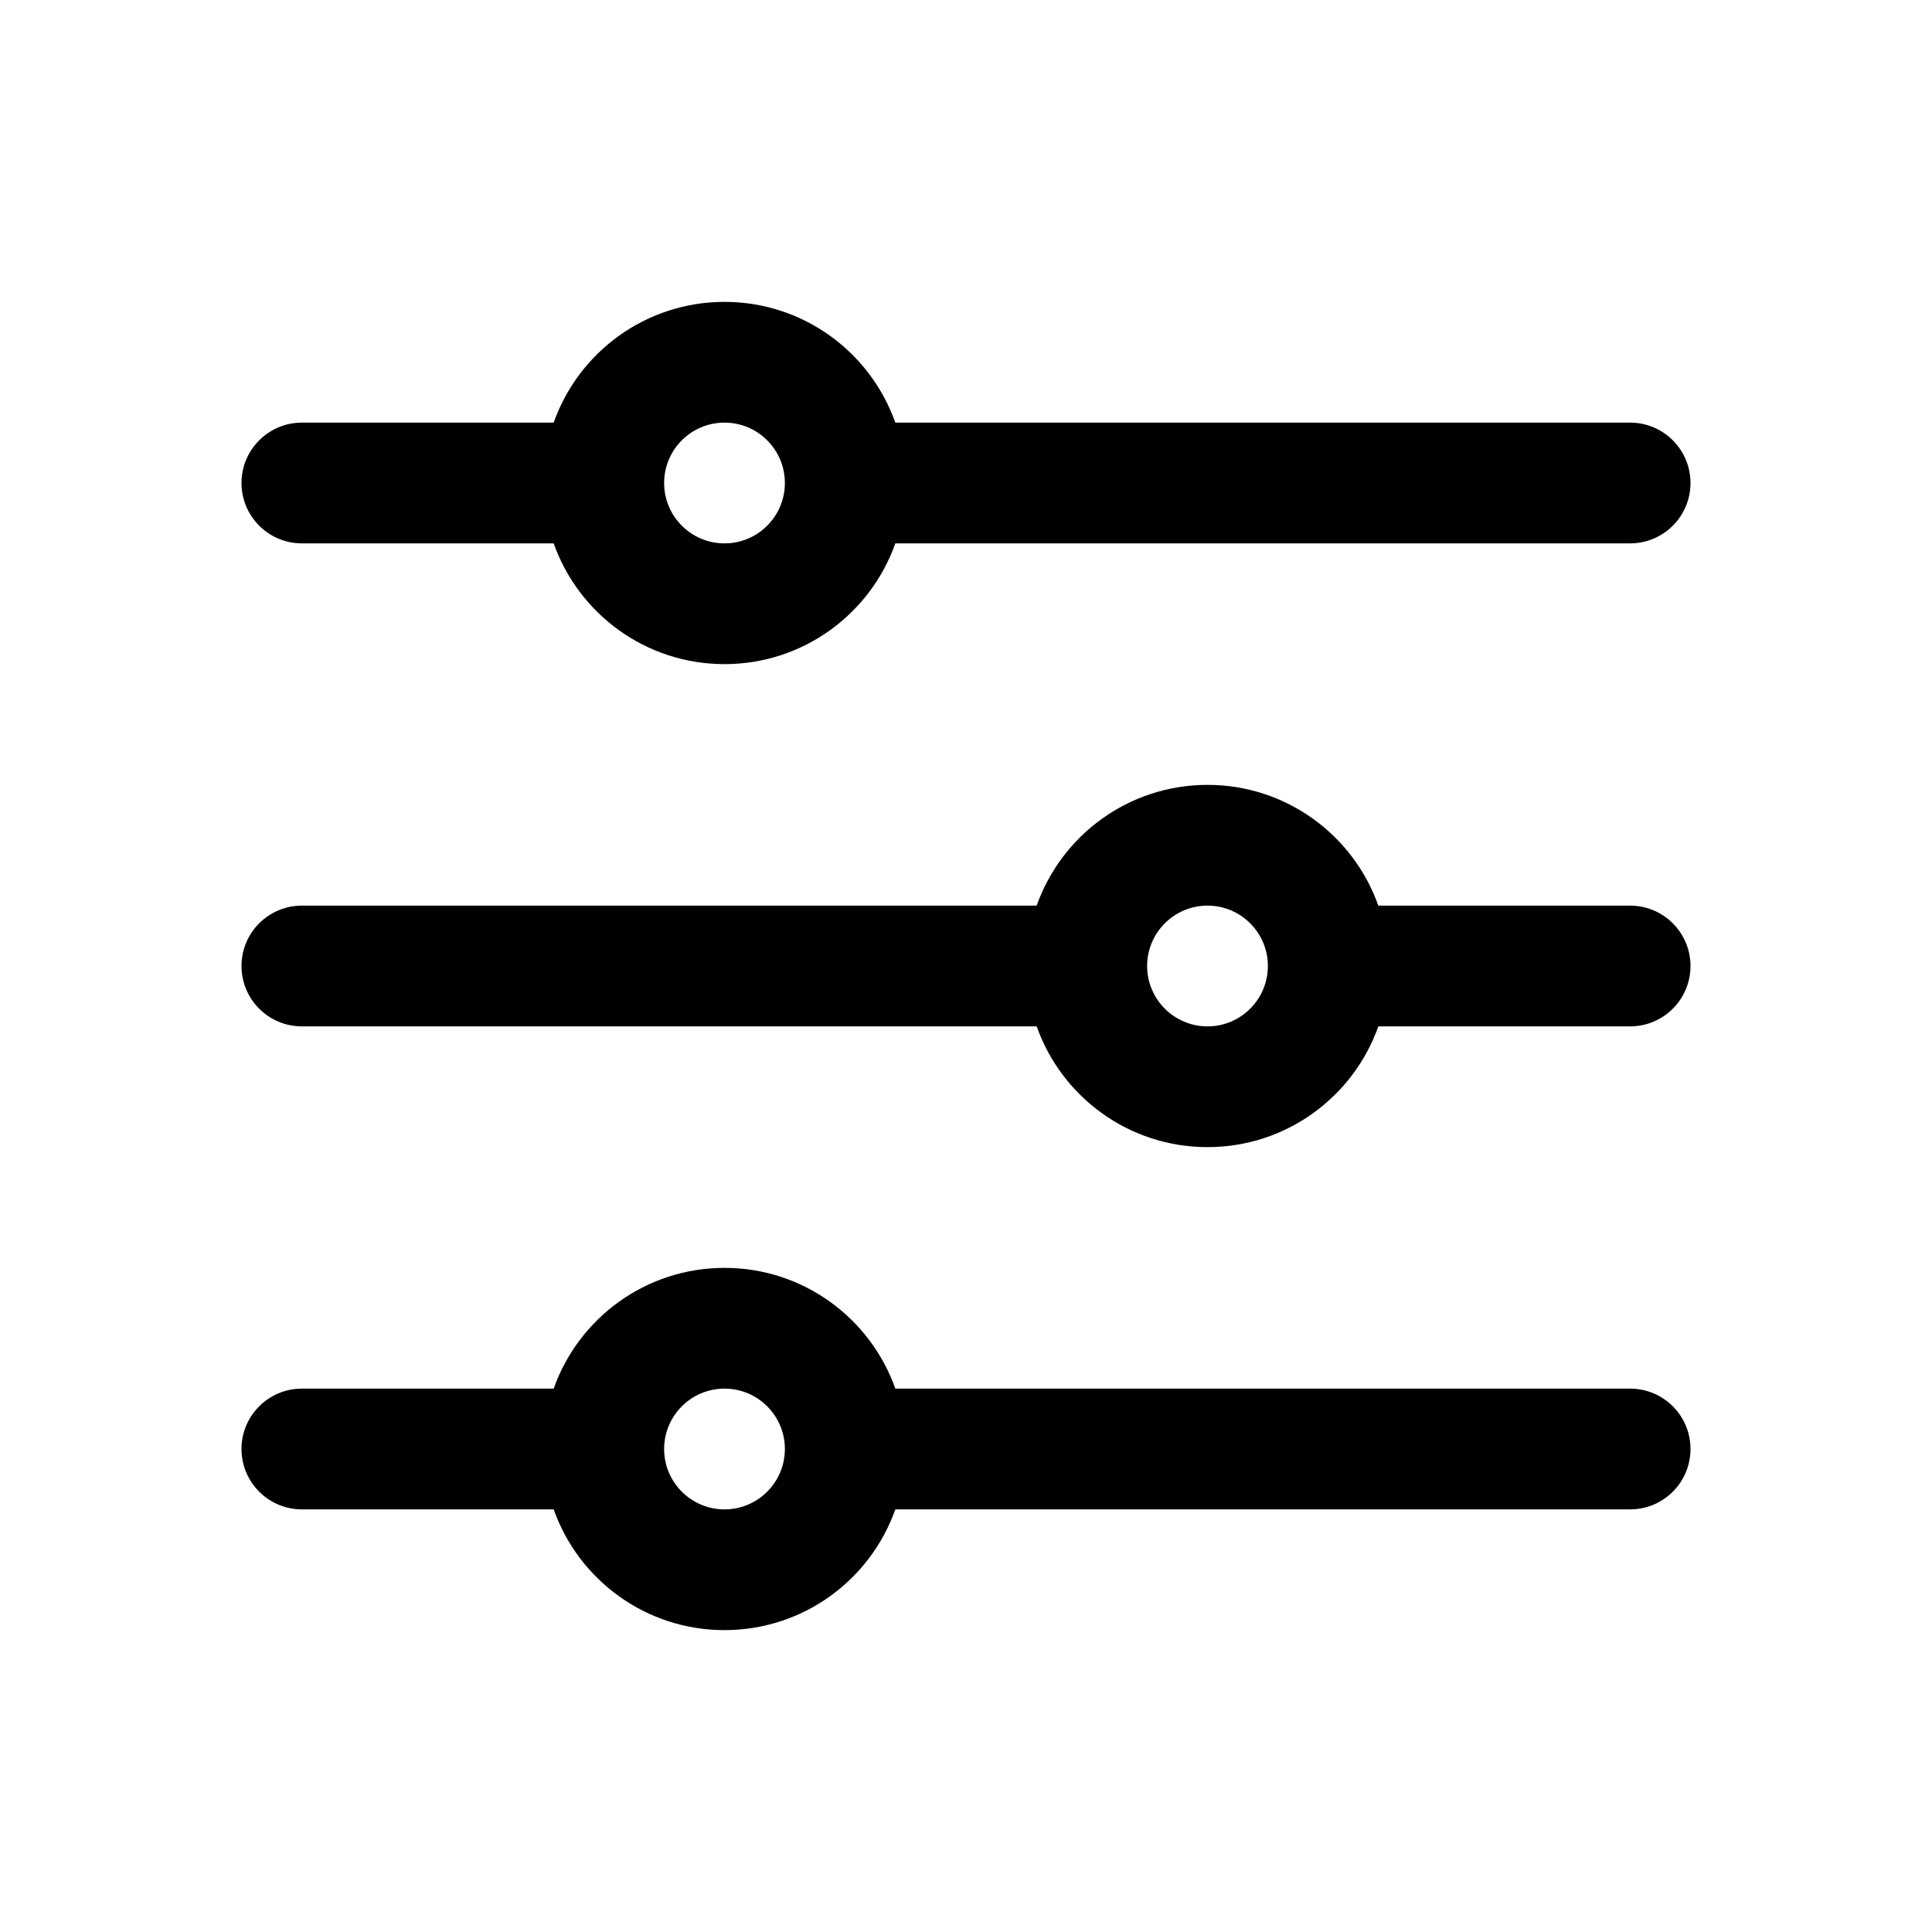 <svg width="24" height="24" viewBox="0 0 24 24" fill="none" xmlns="http://www.w3.org/2000/svg">
<path fill-rule="evenodd" clip-rule="evenodd" d="M9 5.25C8.586 5.25 8.25 5.586 8.25 6C8.25 6.414 8.586 6.75 9 6.75C9.414 6.75 9.75 6.414 9.75 6C9.75 5.586 9.414 5.25 9 5.25ZM6.878 5.25C7.187 4.376 8.02 3.75 9 3.75C9.98 3.75 10.813 4.376 11.122 5.25L20.25 5.25C20.664 5.25 21 5.586 21 6C21 6.414 20.664 6.75 20.25 6.75H11.122C10.813 7.624 9.98 8.25 9 8.25C8.02 8.25 7.187 7.624 6.878 6.75H3.75C3.336 6.75 3 6.414 3 6C3 5.586 3.336 5.25 3.75 5.25H6.878ZM15 11.25C14.586 11.25 14.25 11.586 14.25 12C14.25 12.414 14.586 12.75 15 12.75C15.414 12.75 15.75 12.414 15.75 12C15.75 11.586 15.414 11.25 15 11.25ZM12.878 11.25C13.187 10.376 14.02 9.75 15 9.75C15.98 9.75 16.813 10.376 17.122 11.25L20.25 11.25C20.664 11.25 21 11.586 21 12C21 12.414 20.664 12.75 20.25 12.75L17.122 12.75C16.813 13.624 15.98 14.25 15 14.25C14.02 14.25 13.187 13.624 12.878 12.75H3.75C3.336 12.75 3 12.414 3 12C3 11.586 3.336 11.25 3.75 11.25H12.878ZM9 17.25C8.586 17.25 8.25 17.586 8.25 18C8.25 18.414 8.586 18.75 9 18.75C9.414 18.75 9.75 18.414 9.75 18C9.75 17.586 9.414 17.25 9 17.25ZM6.878 17.25C7.187 16.376 8.02 15.75 9 15.75C9.98 15.75 10.813 16.376 11.122 17.25H20.25C20.664 17.25 21 17.586 21 18C21 18.414 20.664 18.75 20.25 18.75H11.122C10.813 19.624 9.98 20.25 9 20.25C8.02 20.25 7.187 19.624 6.878 18.75L3.75 18.75C3.336 18.75 3 18.414 3 18C3 17.586 3.336 17.25 3.75 17.25L6.878 17.25Z" fill="black"/>
</svg>
